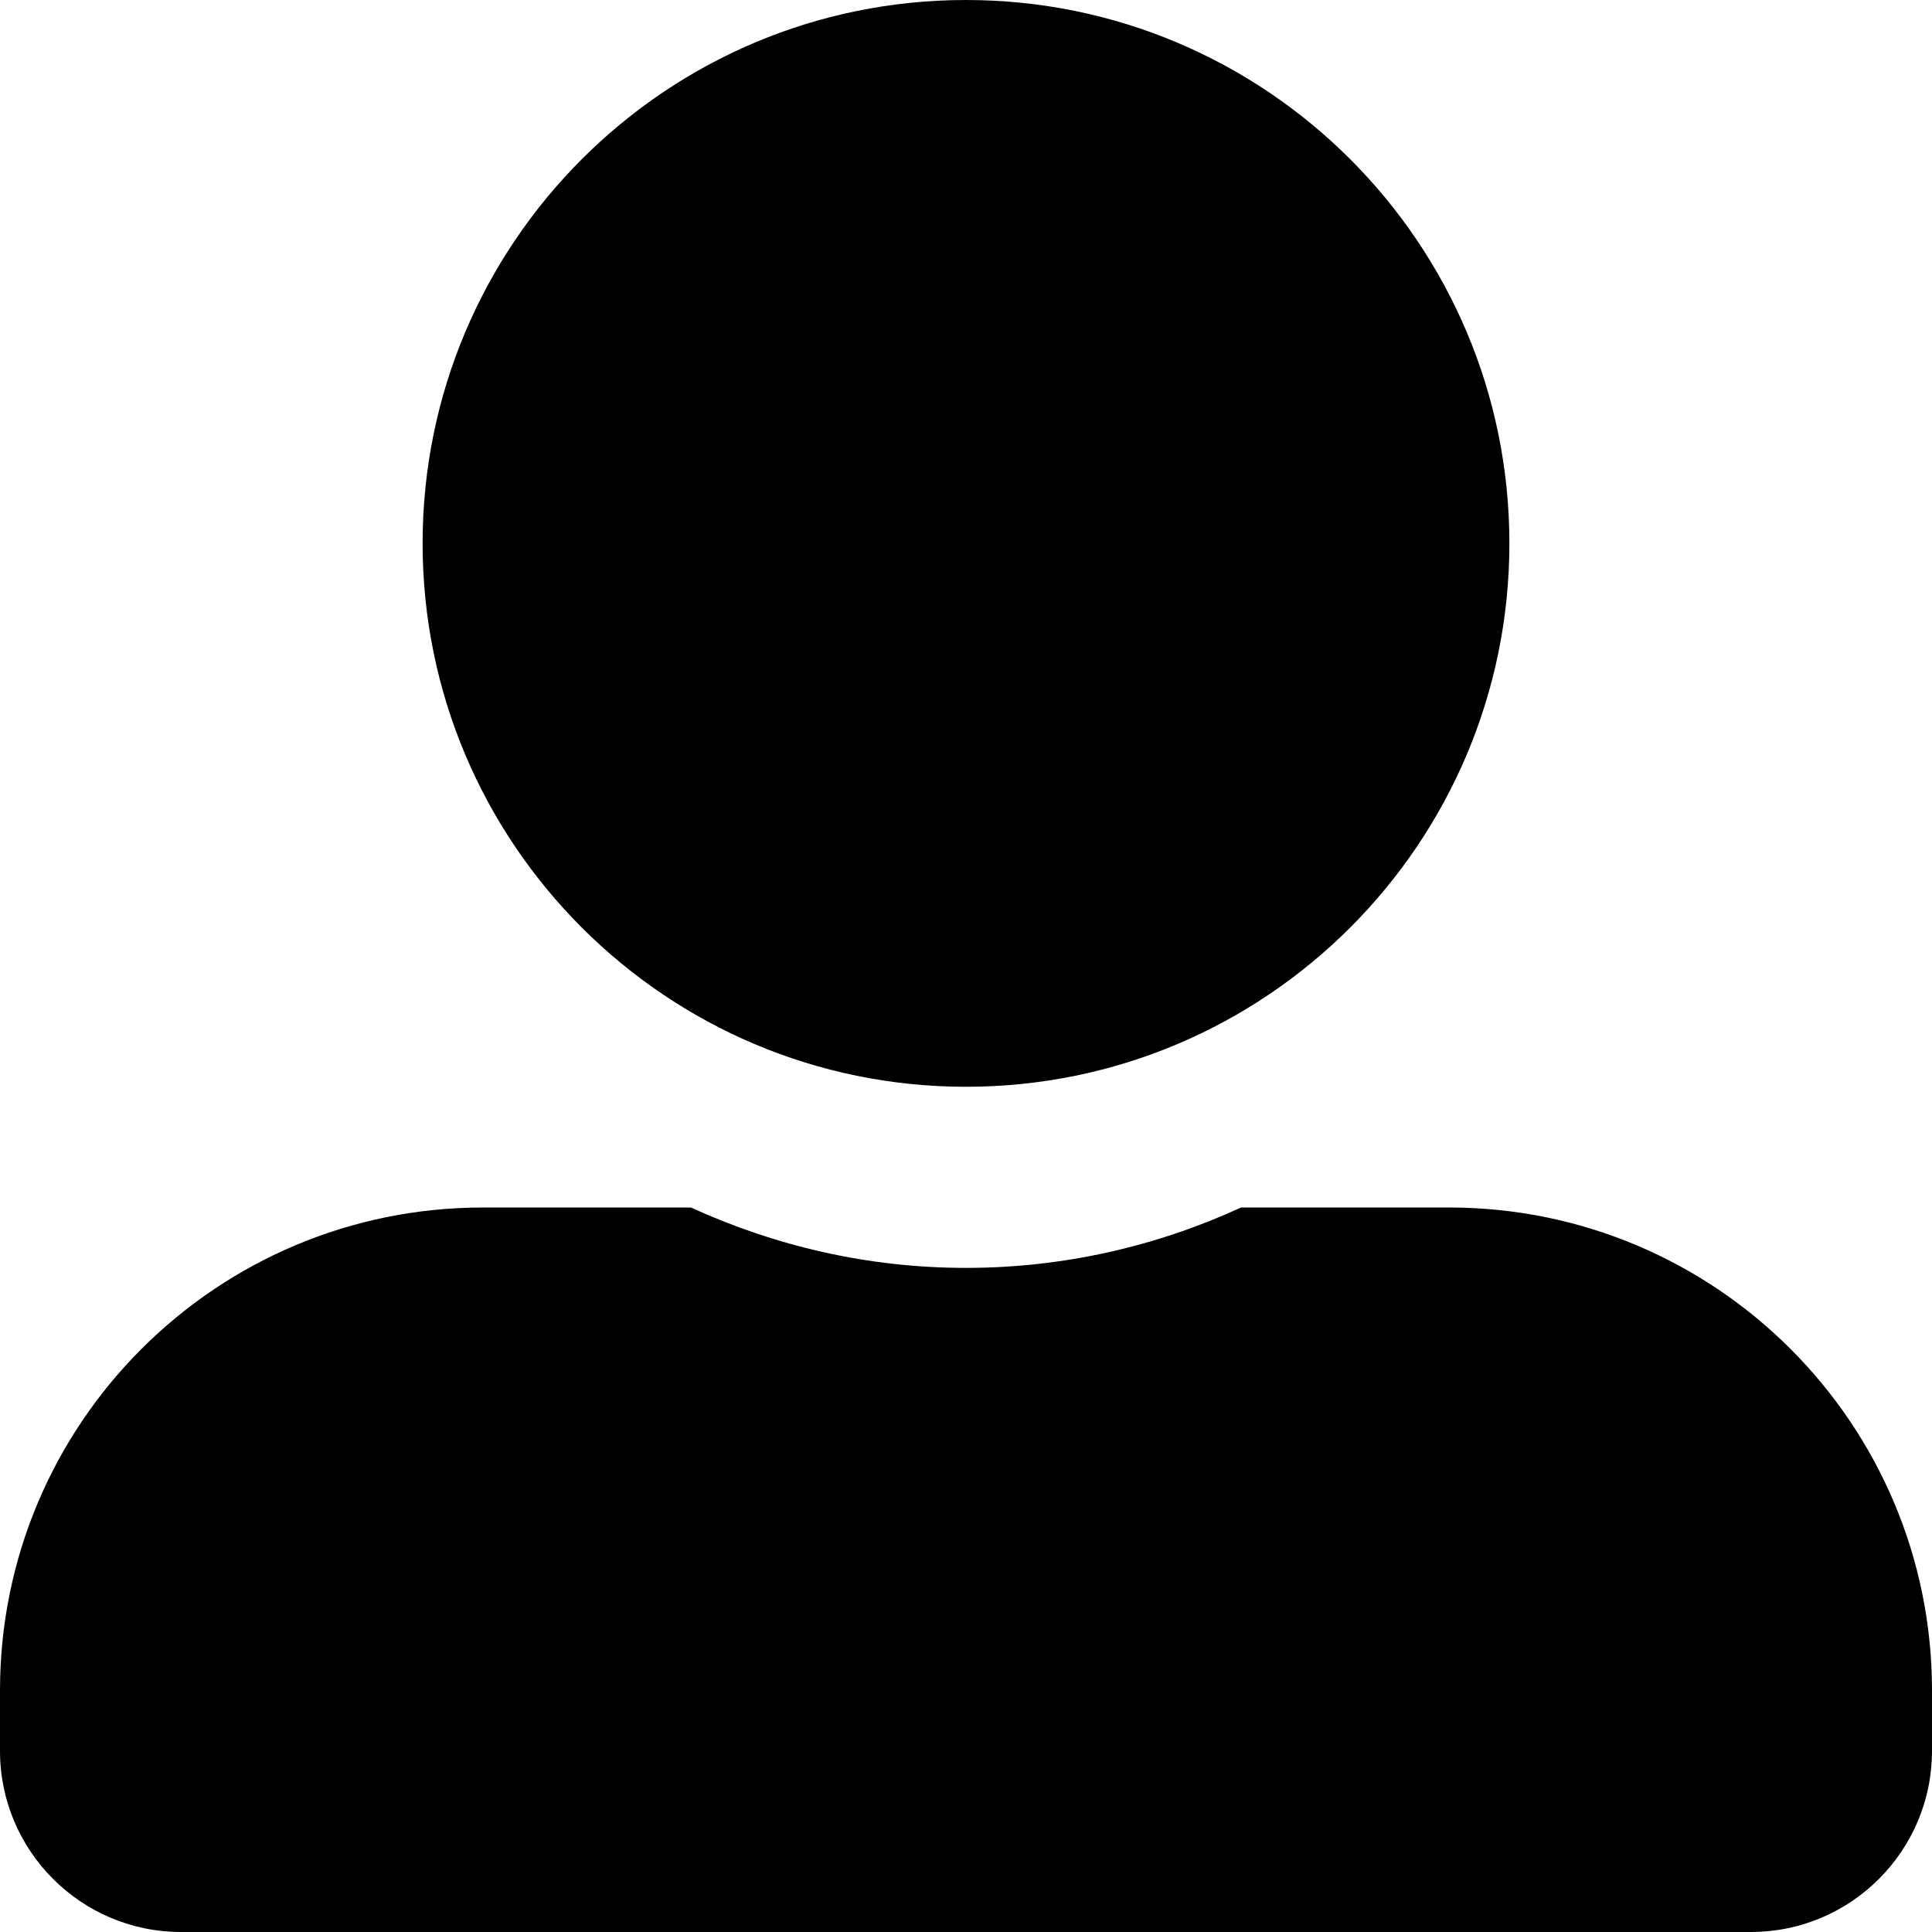 <svg width="35" height="35" viewBox="0 0 35 35" fill="none" xmlns="http://www.w3.org/2000/svg">
<g id="user-alt" clip-path="url(#clip0_133_3046)">
<path id="Vector" d="M17.5 19.688C22.935 19.688 27.344 15.278 27.344 9.844C27.344 4.409 22.935 0 17.5 0C12.065 0 7.656 4.409 7.656 9.844C7.656 15.278 12.065 19.688 17.5 19.688ZM26.25 21.875H22.483C20.966 22.572 19.277 22.969 17.5 22.969C15.723 22.969 14.041 22.572 12.517 21.875H8.75C3.917 21.875 0 25.792 0 30.625V31.719C0 33.53 1.47 35 3.281 35H31.719C33.53 35 35 33.53 35 31.719V30.625C35 25.792 31.083 21.875 26.25 21.875Z" fill="black"/>
</g>
<defs>
<clipPath id="clip0_133_3046">
<rect width="35" height="35" fill="white"/>
</clipPath>
</defs>
</svg>
